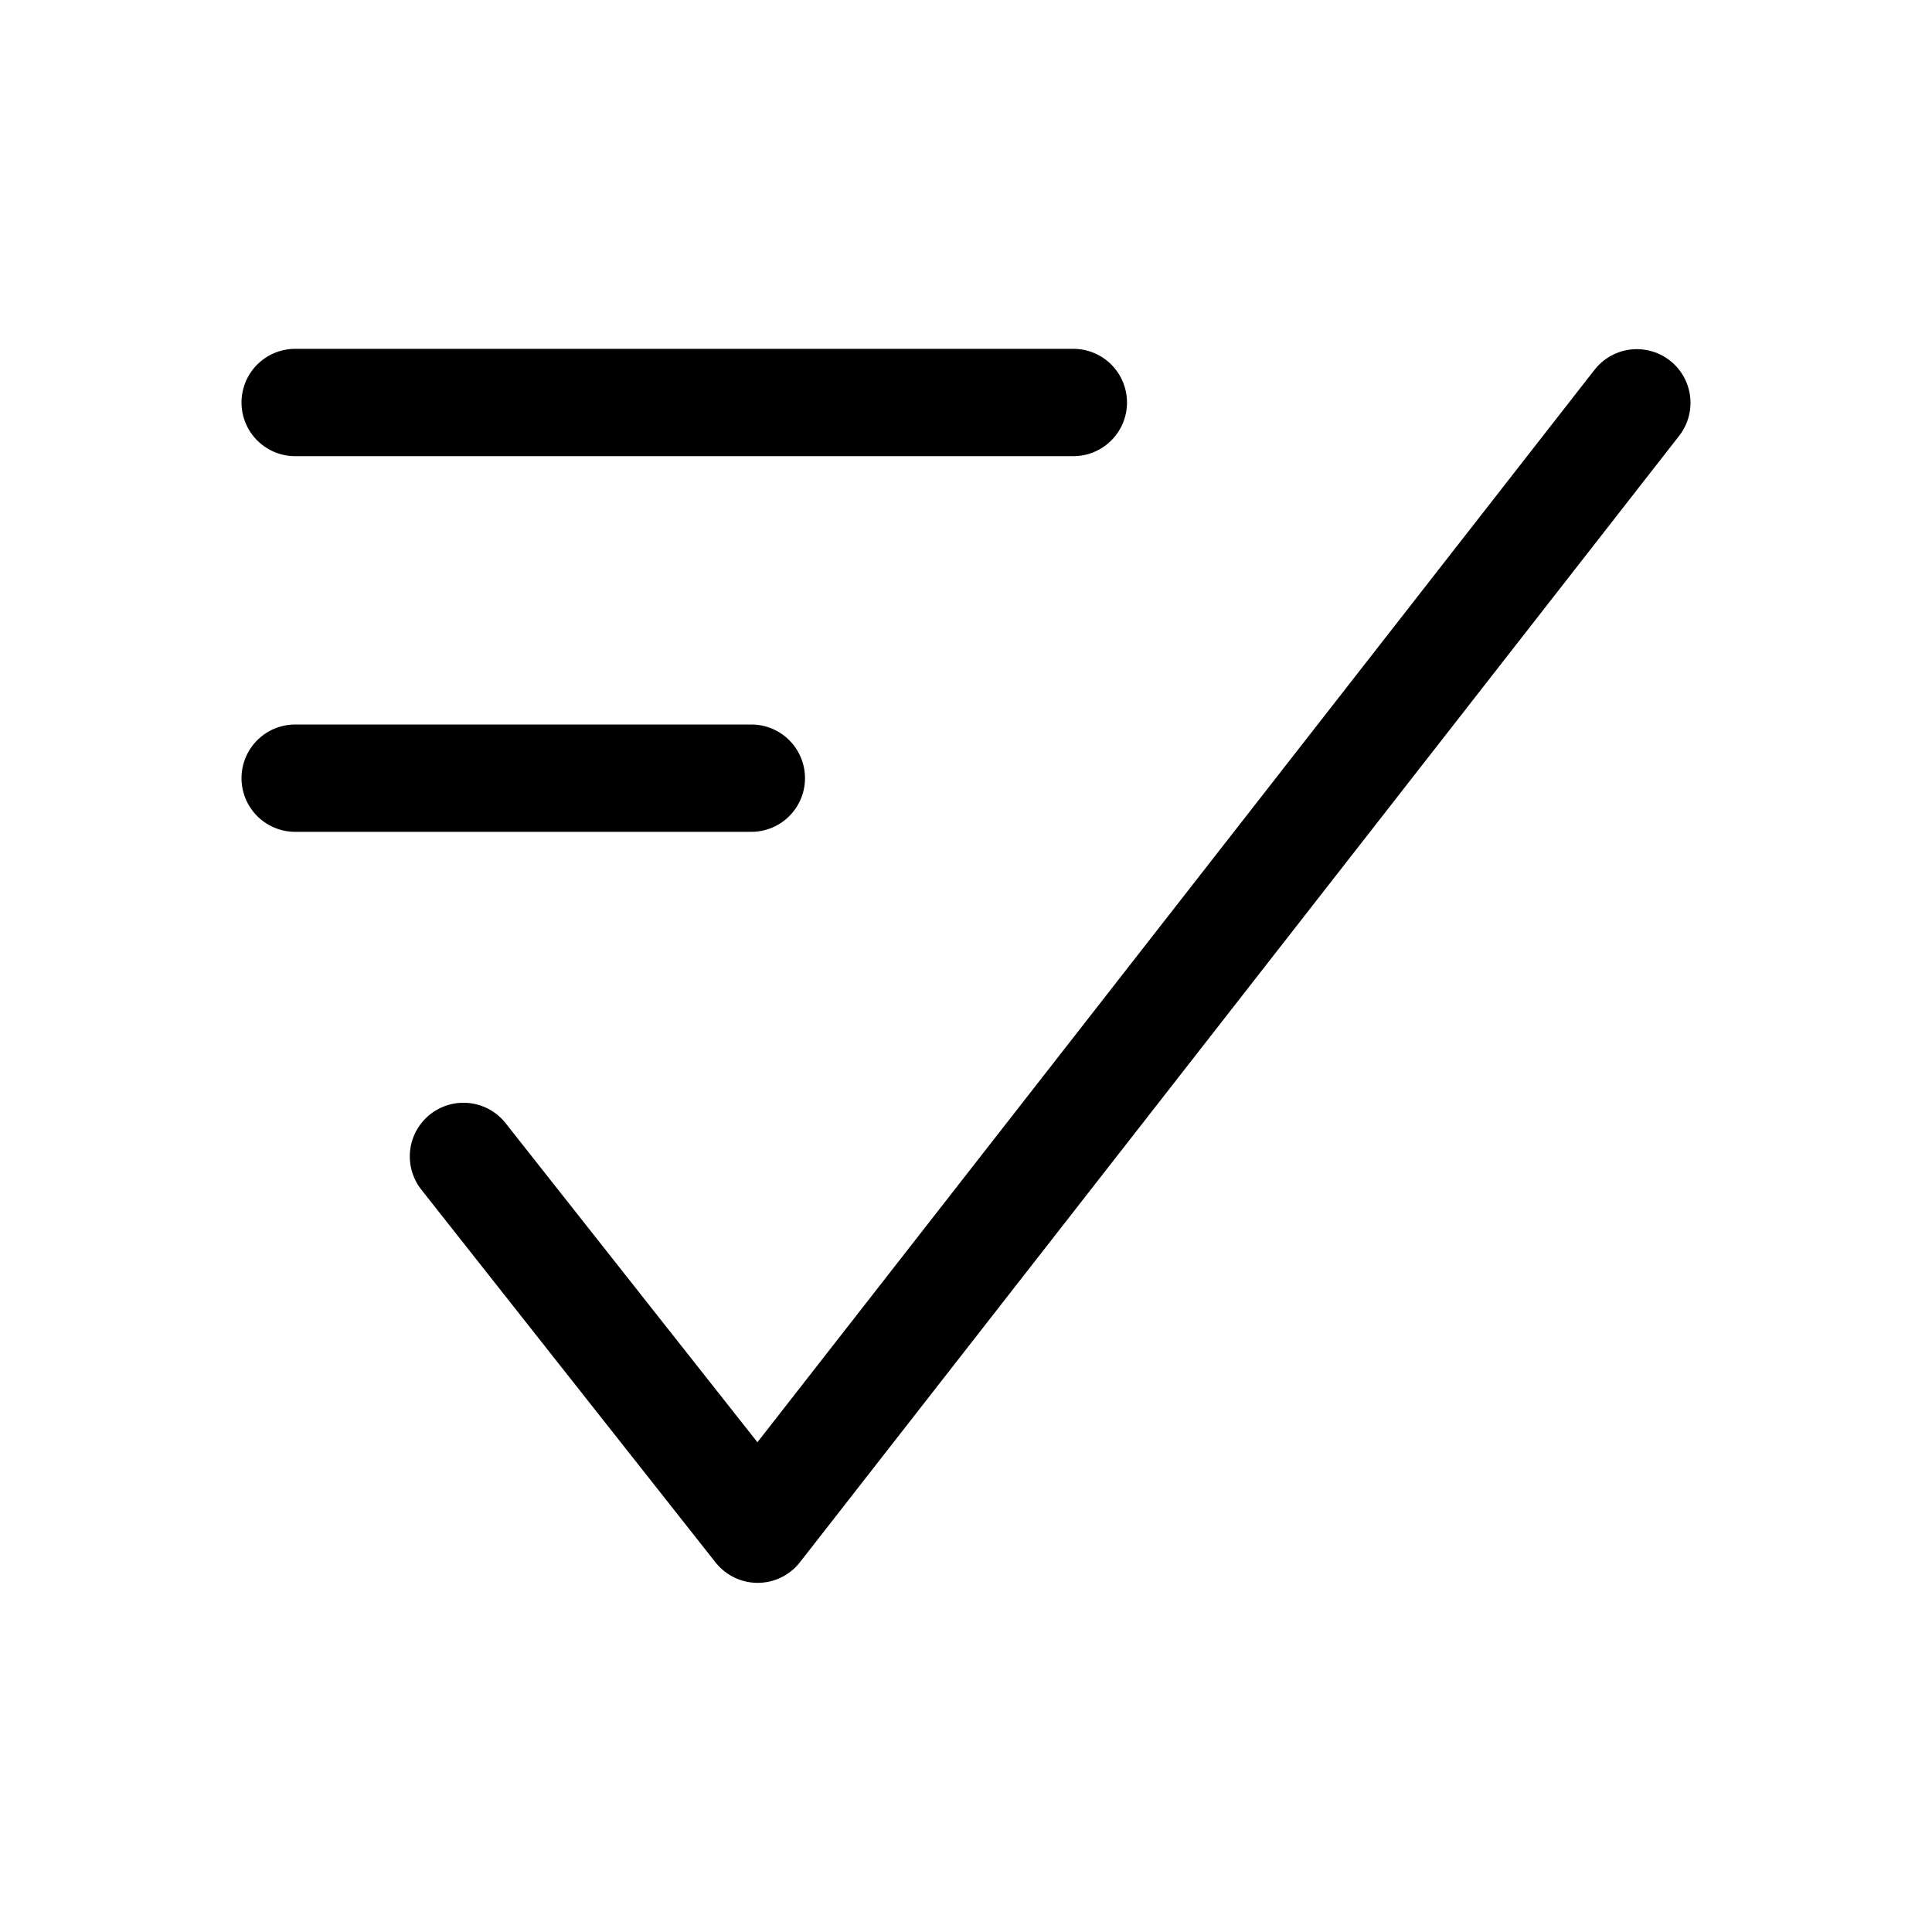 <svg xmlns="http://www.w3.org/2000/svg" height="18" width="18" viewBox="0 0 18 18"><title>check list</title><g fill="none" stroke="currentColor" class="nc-icon-wrapper"><polyline points="4.318 10.774 7.059 14.247 15.25 3.753" stroke-linecap="round" stroke-linejoin="round"></polyline><line x1="10" y1="3.75" x2="2.75" y2="3.75" stroke-linecap="round" stroke-linejoin="round" stroke="currentColor"></line><line x1="7" y1="7.25" x2="2.75" y2="7.25" stroke-linecap="round" stroke-linejoin="round" stroke="currentColor"></line></g></svg>